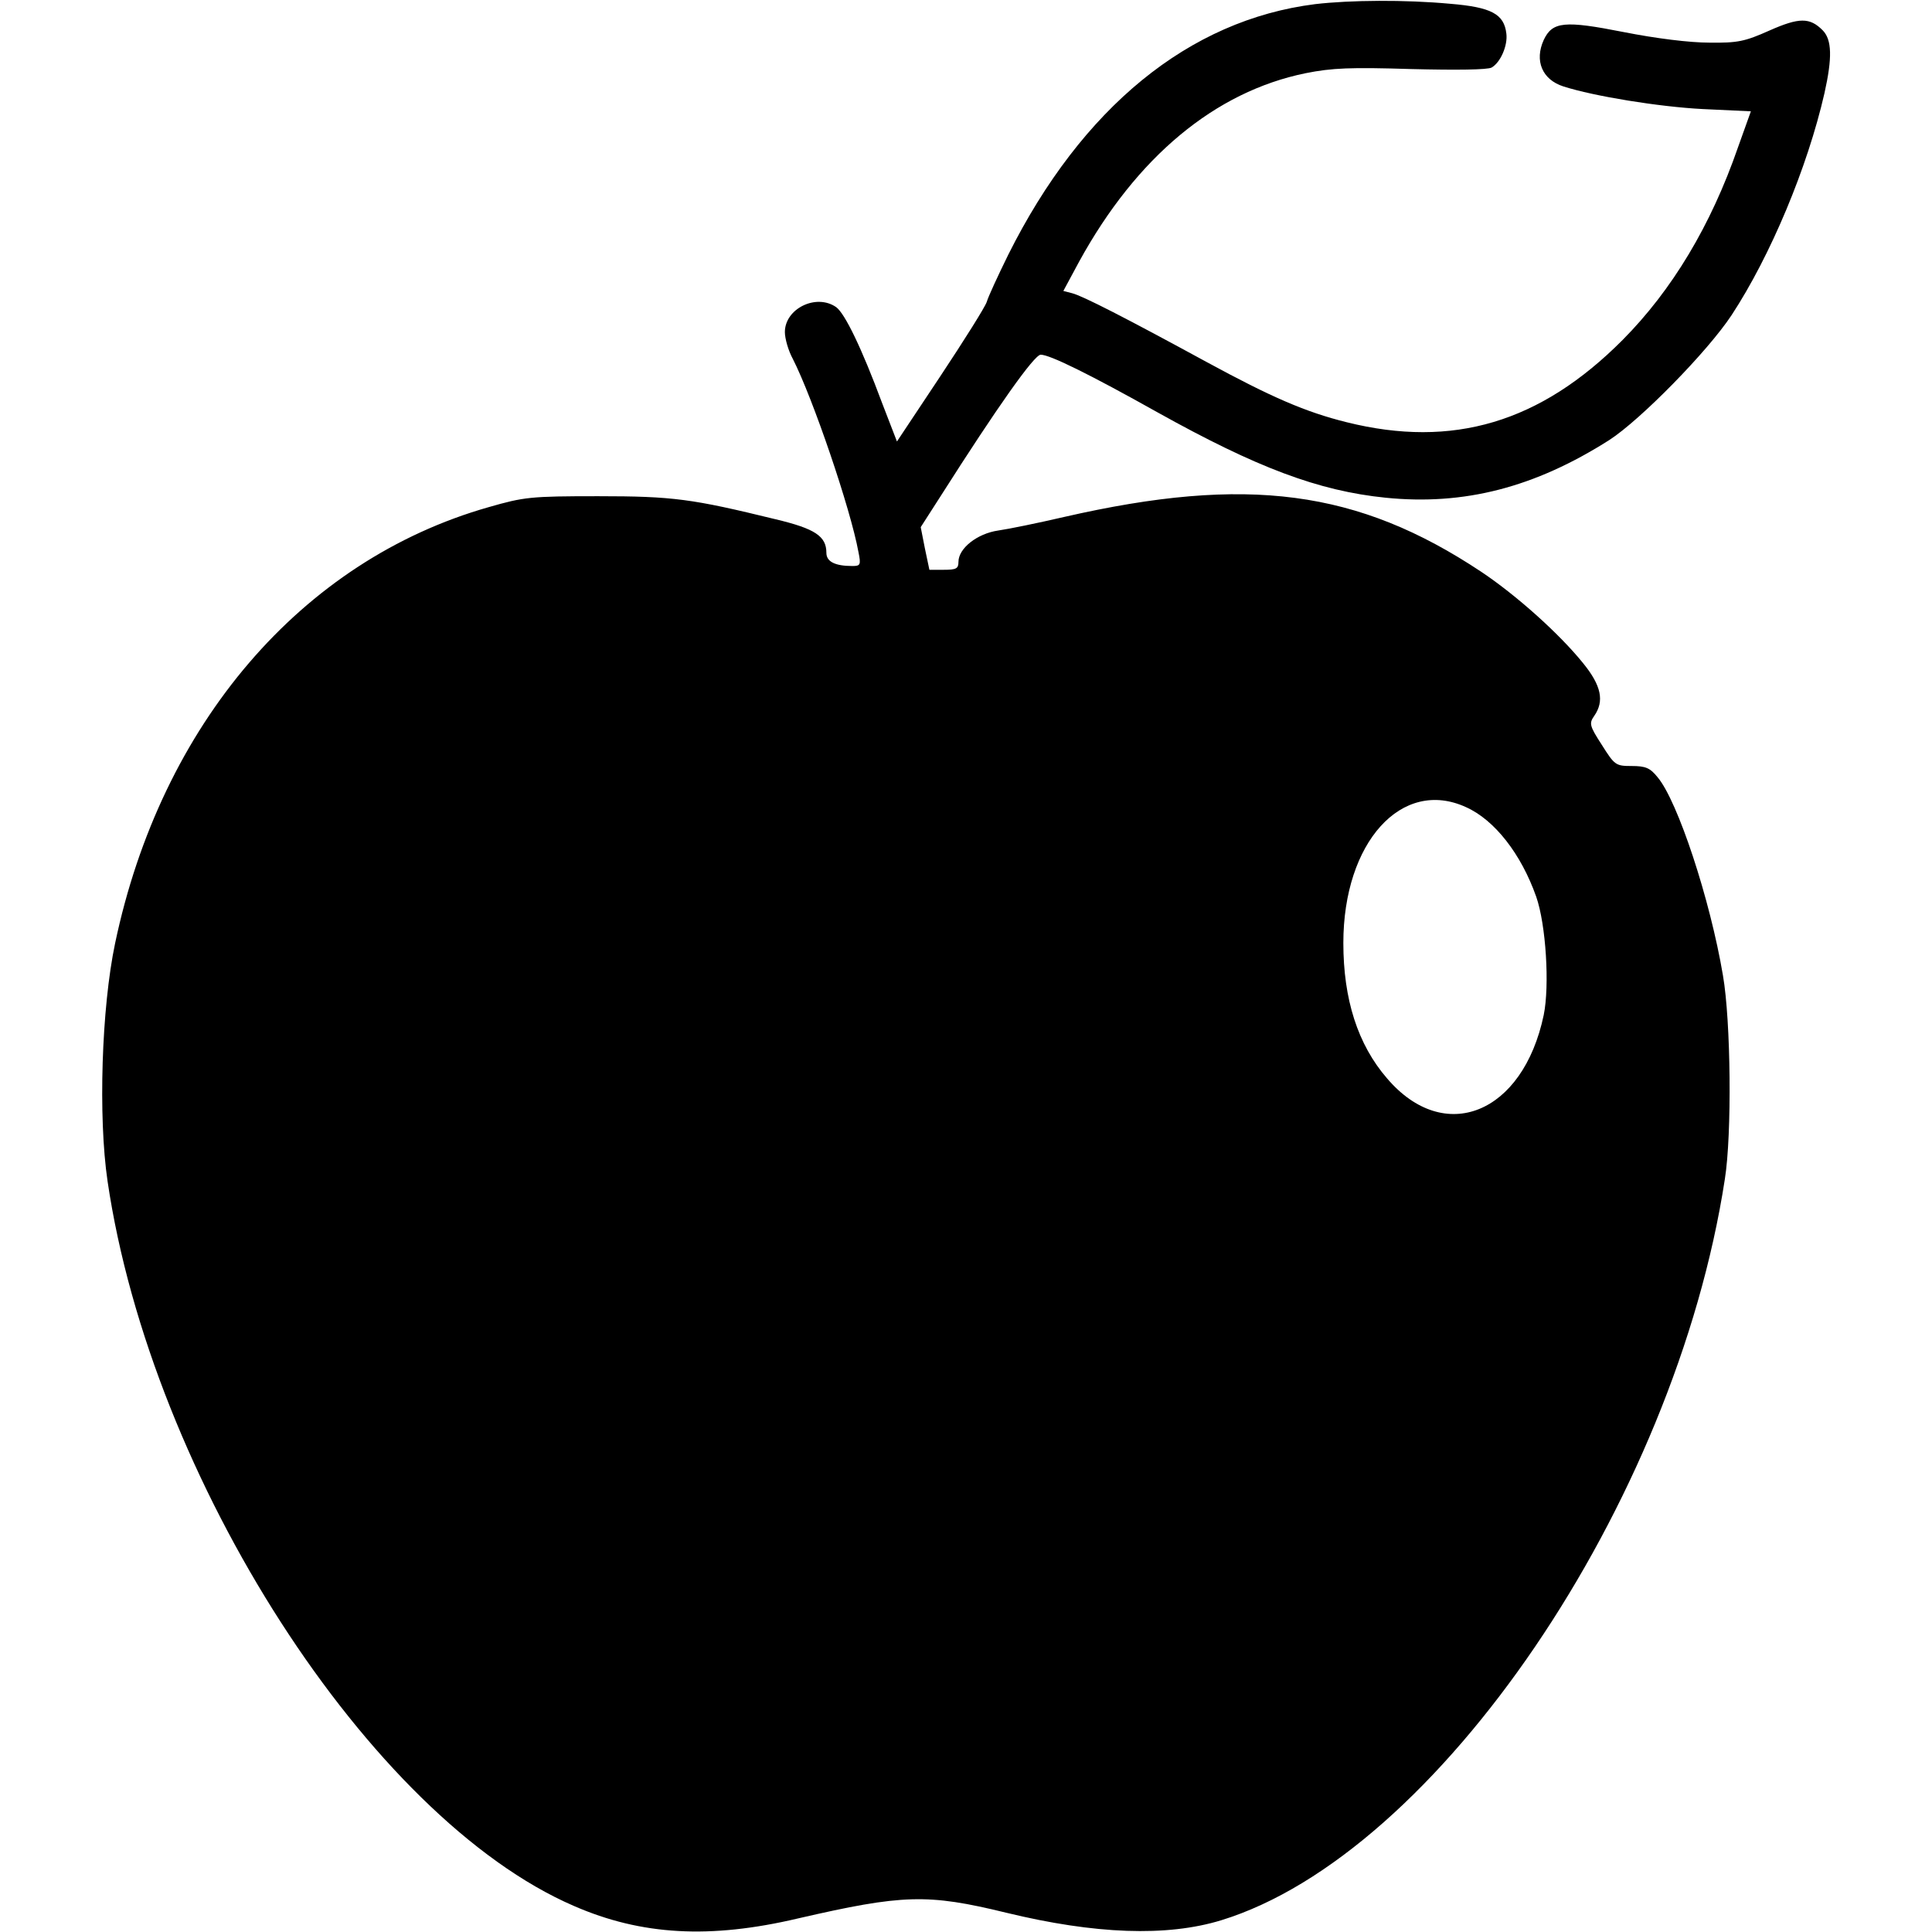 <?xml version="1.0" standalone="no"?>
<!DOCTYPE svg PUBLIC "-//W3C//DTD SVG 20010904//EN"
 "http://www.w3.org/TR/2001/REC-SVG-20010904/DTD/svg10.dtd">
<svg version="1.0" xmlns="http://www.w3.org/2000/svg"
 width="512pt" height="512pt" viewBox="0 0 512 512"
 preserveAspectRatio="xMidYMid meet">

<g transform="translate(0,512) scale(0.1,-0.1)"
fill="#000000" stroke="none">
<path d="M3485 5109 c-334 -42 -618 -274 -813 -664 -27 -55 -53 -111 -57 -125
-4 -13 -60 -102 -123 -197 l-115 -173 -39 101 c-55 148 -99 238 -122 255 -53
37 -136 -4 -136 -66 0 -17 9 -49 21 -71 53 -104 153 -397 174 -512 7 -34 5
-37 -16 -37 -47 0 -69 12 -69 35 0 44 -30 64 -135 89 -221 54 -271 61 -470 61
-179 0 -196 -2 -290 -29 -496 -141 -868 -575 -990 -1156 -36 -171 -45 -460
-20 -630 116 -788 696 -1688 1236 -1921 179 -78 361 -88 594 -33 278 64 343
66 552 15 235 -57 425 -64 569 -20 571 175 1203 1104 1335 1964 19 119 16 419
-5 540 -34 202 -120 462 -173 525 -20 25 -32 30 -69 30 -42 0 -45 2 -79 56
-33 51 -34 57 -20 77 27 39 19 80 -30 140 -63 78 -177 180 -270 242 -327 217
-620 256 -1105 145 -69 -16 -147 -32 -175 -36 -55 -8 -105 -47 -105 -83 0 -18
-6 -21 -39 -21 l-38 0 -12 57 -11 56 52 81 c152 239 249 376 266 376 24 0 128
-51 310 -153 262 -146 426 -208 604 -226 208 -21 395 27 593 153 82 53 260
234 324 331 103 157 201 391 246 588 21 94 20 142 -5 167 -34 34 -62 34 -141
-1 -65 -29 -84 -33 -159 -32 -52 0 -141 11 -227 28 -157 31 -189 28 -212 -21
-25 -55 -4 -105 52 -123 81 -26 253 -54 369 -60 l128 -6 -34 -95 c-72 -208
-175 -379 -306 -511 -218 -219 -450 -288 -731 -218 -109 27 -199 66 -372 160
-213 116 -328 175 -356 182 l-23 6 42 78 c152 277 360 450 600 499 70 14 119
16 280 11 120 -3 202 -2 213 4 24 14 43 59 39 90 -6 52 -40 70 -149 79 -119
11 -264 10 -358 -1z m400 -2128 c76 -34 146 -124 186 -237 26 -74 36 -236 20
-314 -55 -262 -263 -346 -415 -168 -78 90 -116 210 -116 359 0 267 155 438
325 360z"/>
</g>
</svg>
